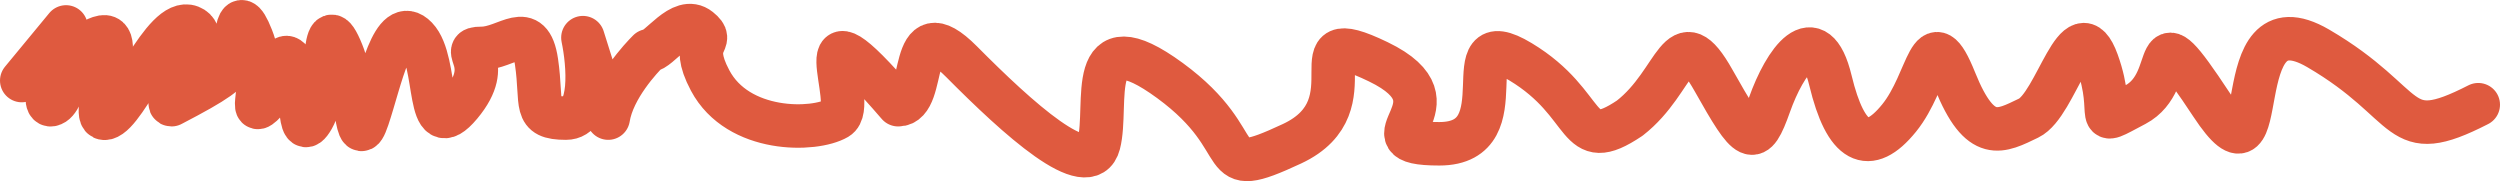 <svg width="345" height="25" viewBox="0 0 345 25" fill="none" xmlns="http://www.w3.org/2000/svg">
<path d="M3 11.117L9.114 3.715C7.755 7.416 5.445 14.745 7.076 14.449C9.114 14.079 9.405 6.676 13.772 5.195C18.139 3.715 11.734 17.04 14.645 16.299C17.556 15.559 22.506 2.234 26.29 3.715C30.075 5.195 22.215 14.449 23.67 14.449C30.075 11.117 31.531 10.007 32.113 8.527C32.695 7.046 32.404 -0.727 34.733 5.195C37.062 11.117 34.151 16.299 36.189 14.449C38.227 12.598 38.518 5.936 40.265 8.527C42.011 11.117 40.847 20.371 43.176 16.299C45.505 12.228 44.34 0.754 46.961 6.676C49.581 12.598 48.998 21.481 50.745 16.299C52.492 11.117 54.239 1.864 57.441 5.195C60.644 8.527 58.606 20.371 63.555 14.449C68.504 8.527 62.973 6.676 66.466 6.676C69.96 6.676 73.162 2.604 74.036 8.527C74.909 14.449 73.453 16.299 78.112 16.299C81.838 16.299 81.217 8.897 80.441 5.195L83.934 16.299C84.613 12.105 88.5 8 89.5 7C91 7 94 2 96.5 4C99 6 94.919 5.326 98.004 11.117C101.86 18.356 112.377 18.15 115.533 16.299C118.688 14.449 109.923 -1.843 123.946 14.449C128.153 14.449 124.998 0.754 132.71 8.527C140.423 16.299 150.239 25.236 151.641 19.843C153.043 14.449 149.538 2.393 161.457 11.117C173.376 19.843 166.716 25.236 178.284 19.843C189.853 14.449 177.934 2.604 190.204 8.527C202.474 14.449 187.049 19.843 198.617 19.843C210.186 19.843 200.02 2.604 209.836 8.527C219.651 14.449 217.198 21.481 224.91 16.299C231.571 11.117 231.571 2.393 236.479 11.117C241.387 19.843 242.088 20.371 244.191 14.449C246.295 8.527 250.502 2.393 252.605 11.117C254.708 19.843 257.863 21.481 262.07 16.299C266.277 11.117 266.277 2.393 269.783 11.117C273.289 19.843 276.093 18.15 279.949 16.299C283.806 14.449 286.61 0.754 289.415 8.527C292.219 16.299 288.363 17.78 294.673 14.449C300.983 11.117 296.075 0.634 305.19 14.449C314.305 28.264 306.593 -1.097 319.914 6.676C333.236 14.449 330.431 20.371 342 14.449" stroke="#DF5A3F" stroke-width="6" stroke-linecap="round" stroke-linejoin="round"/>
</svg>
